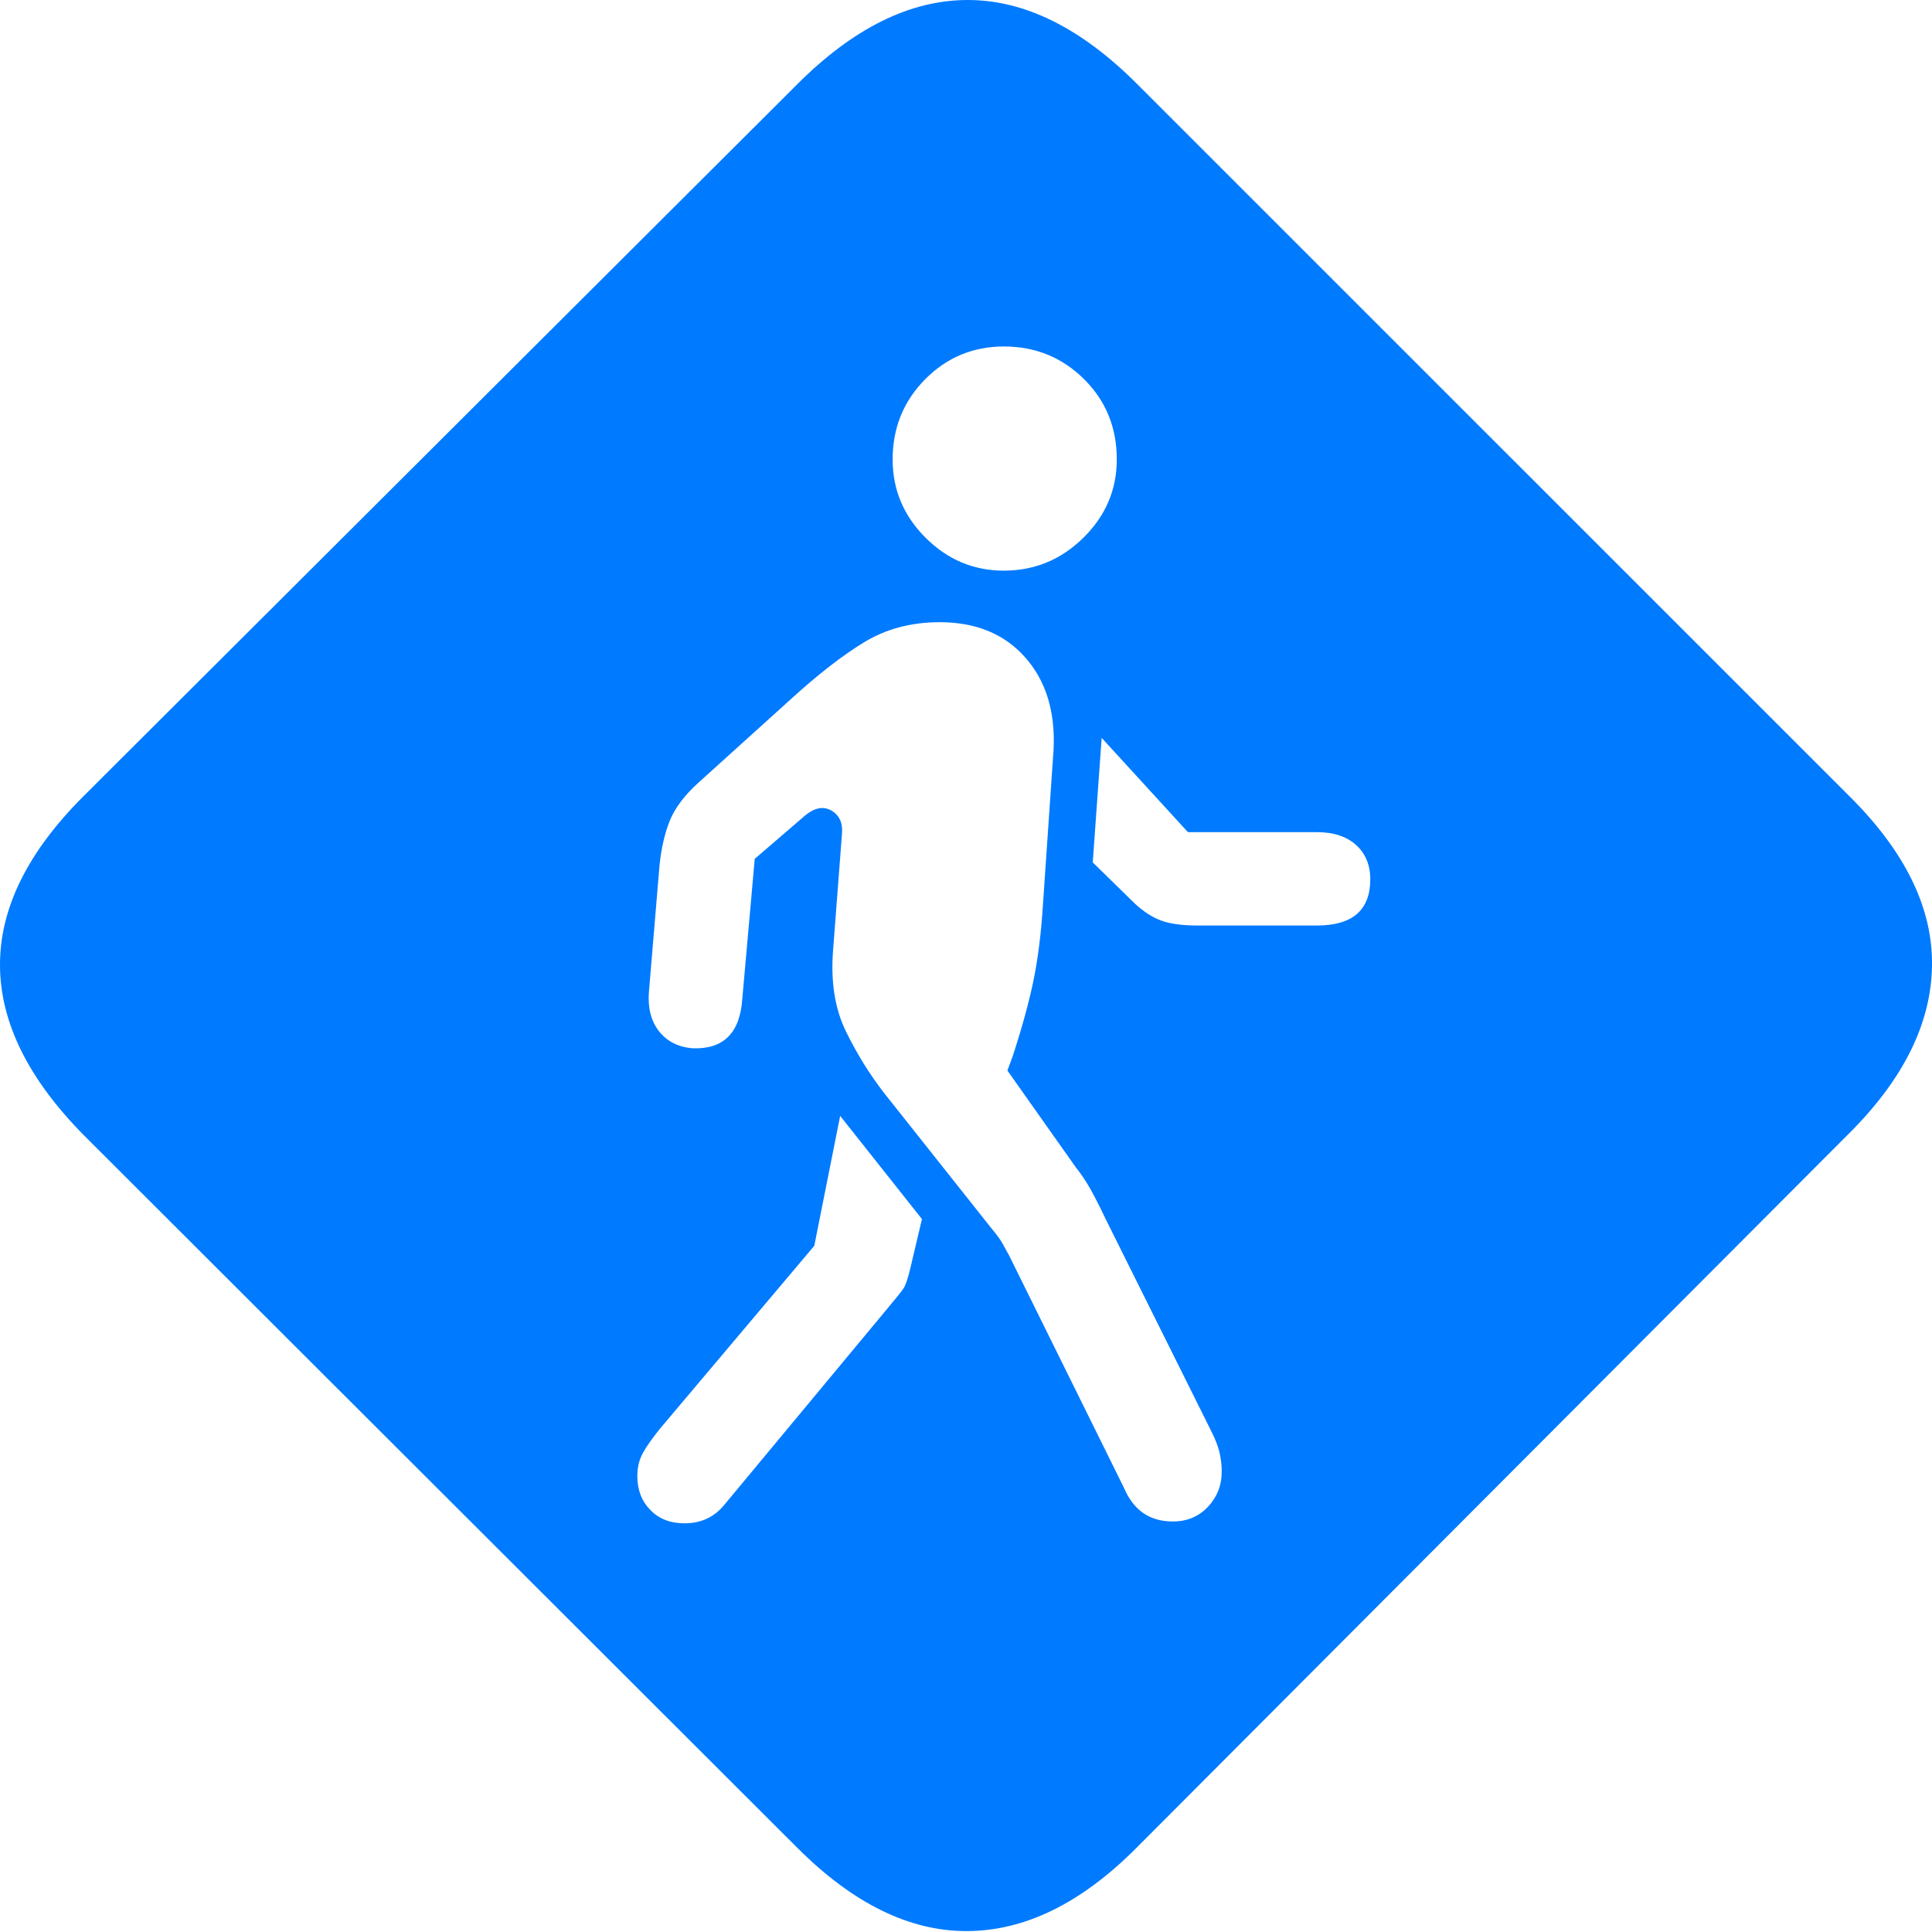 <?xml version="1.0" encoding="UTF-8"?>
<!--Generator: Apple Native CoreSVG 175-->
<!DOCTYPE svg
PUBLIC "-//W3C//DTD SVG 1.1//EN"
       "http://www.w3.org/Graphics/SVG/1.1/DTD/svg11.dtd">
<svg version="1.1" xmlns="http://www.w3.org/2000/svg" xmlns:xlink="http://www.w3.org/1999/xlink" width="21.211" height="21.211">
 <g>
  <rect height="21.211" opacity="0" width="21.211" x="0" y="0"/>
  <path d="M0.923 12.466L8.755 20.288Q9.673 21.206 10.62 21.201Q11.567 21.196 12.466 20.298L20.288 12.456Q21.196 11.558 21.211 10.605Q21.226 9.653 20.298 8.735L12.485 0.923Q11.558-0.005 10.615 2.55645e-05Q9.673 0.005 8.755 0.923L0.913 8.745Q-0.005 9.663 2.5835e-05 10.601Q0.005 11.538 0.923 12.466ZM12.876 16.704Q12.495 16.704 12.339 16.333L11.079 13.784Q11.04 13.716 11.006 13.652Q10.972 13.589 10.874 13.472L9.712 12.007Q9.468 11.694 9.287 11.323Q9.106 10.952 9.146 10.435L9.243 9.165Q9.263 8.98 9.131 8.901Q8.999 8.823 8.843 8.95L8.286 9.429L8.149 10.972Q8.11 11.528 7.603 11.509Q7.368 11.489 7.236 11.323Q7.105 11.157 7.124 10.894L7.241 9.497Q7.271 9.214 7.354 9.009Q7.437 8.804 7.661 8.599L8.677 7.681Q9.126 7.271 9.487 7.051Q9.849 6.831 10.317 6.831Q10.913 6.831 11.255 7.217Q11.597 7.603 11.567 8.228L11.45 9.937Q11.421 10.396 11.348 10.757Q11.274 11.118 11.118 11.597L11.06 11.753L11.812 12.817Q11.899 12.925 11.978 13.066Q12.056 13.208 12.134 13.374L13.306 15.728Q13.364 15.845 13.389 15.947Q13.413 16.05 13.413 16.157Q13.413 16.382 13.262 16.543Q13.11 16.704 12.876 16.704ZM7.515 16.724Q7.28 16.724 7.139 16.577Q6.997 16.431 6.997 16.206Q6.997 16.06 7.061 15.947Q7.124 15.835 7.251 15.679L8.94 13.677L9.224 12.251L10.122 13.384L9.995 13.921Q9.956 14.087 9.922 14.141Q9.888 14.194 9.731 14.38L7.954 16.519Q7.788 16.724 7.515 16.724ZM13.149 10.161Q12.896 10.161 12.749 10.107Q12.603 10.054 12.456 9.917L11.997 9.468L12.095 8.101L13.042 9.136L14.458 9.136Q14.732 9.136 14.888 9.277Q15.044 9.419 15.044 9.653Q15.044 10.161 14.458 10.161ZM11.021 6.265Q10.523 6.265 10.161 5.903Q9.8 5.542 9.8 5.044Q9.8 4.526 10.156 4.165Q10.513 3.804 11.021 3.804Q11.538 3.804 11.899 4.16Q12.261 4.517 12.261 5.044Q12.261 5.542 11.895 5.903Q11.528 6.265 11.021 6.265Z" fill="#007aff"/>
 </g>
</svg>
